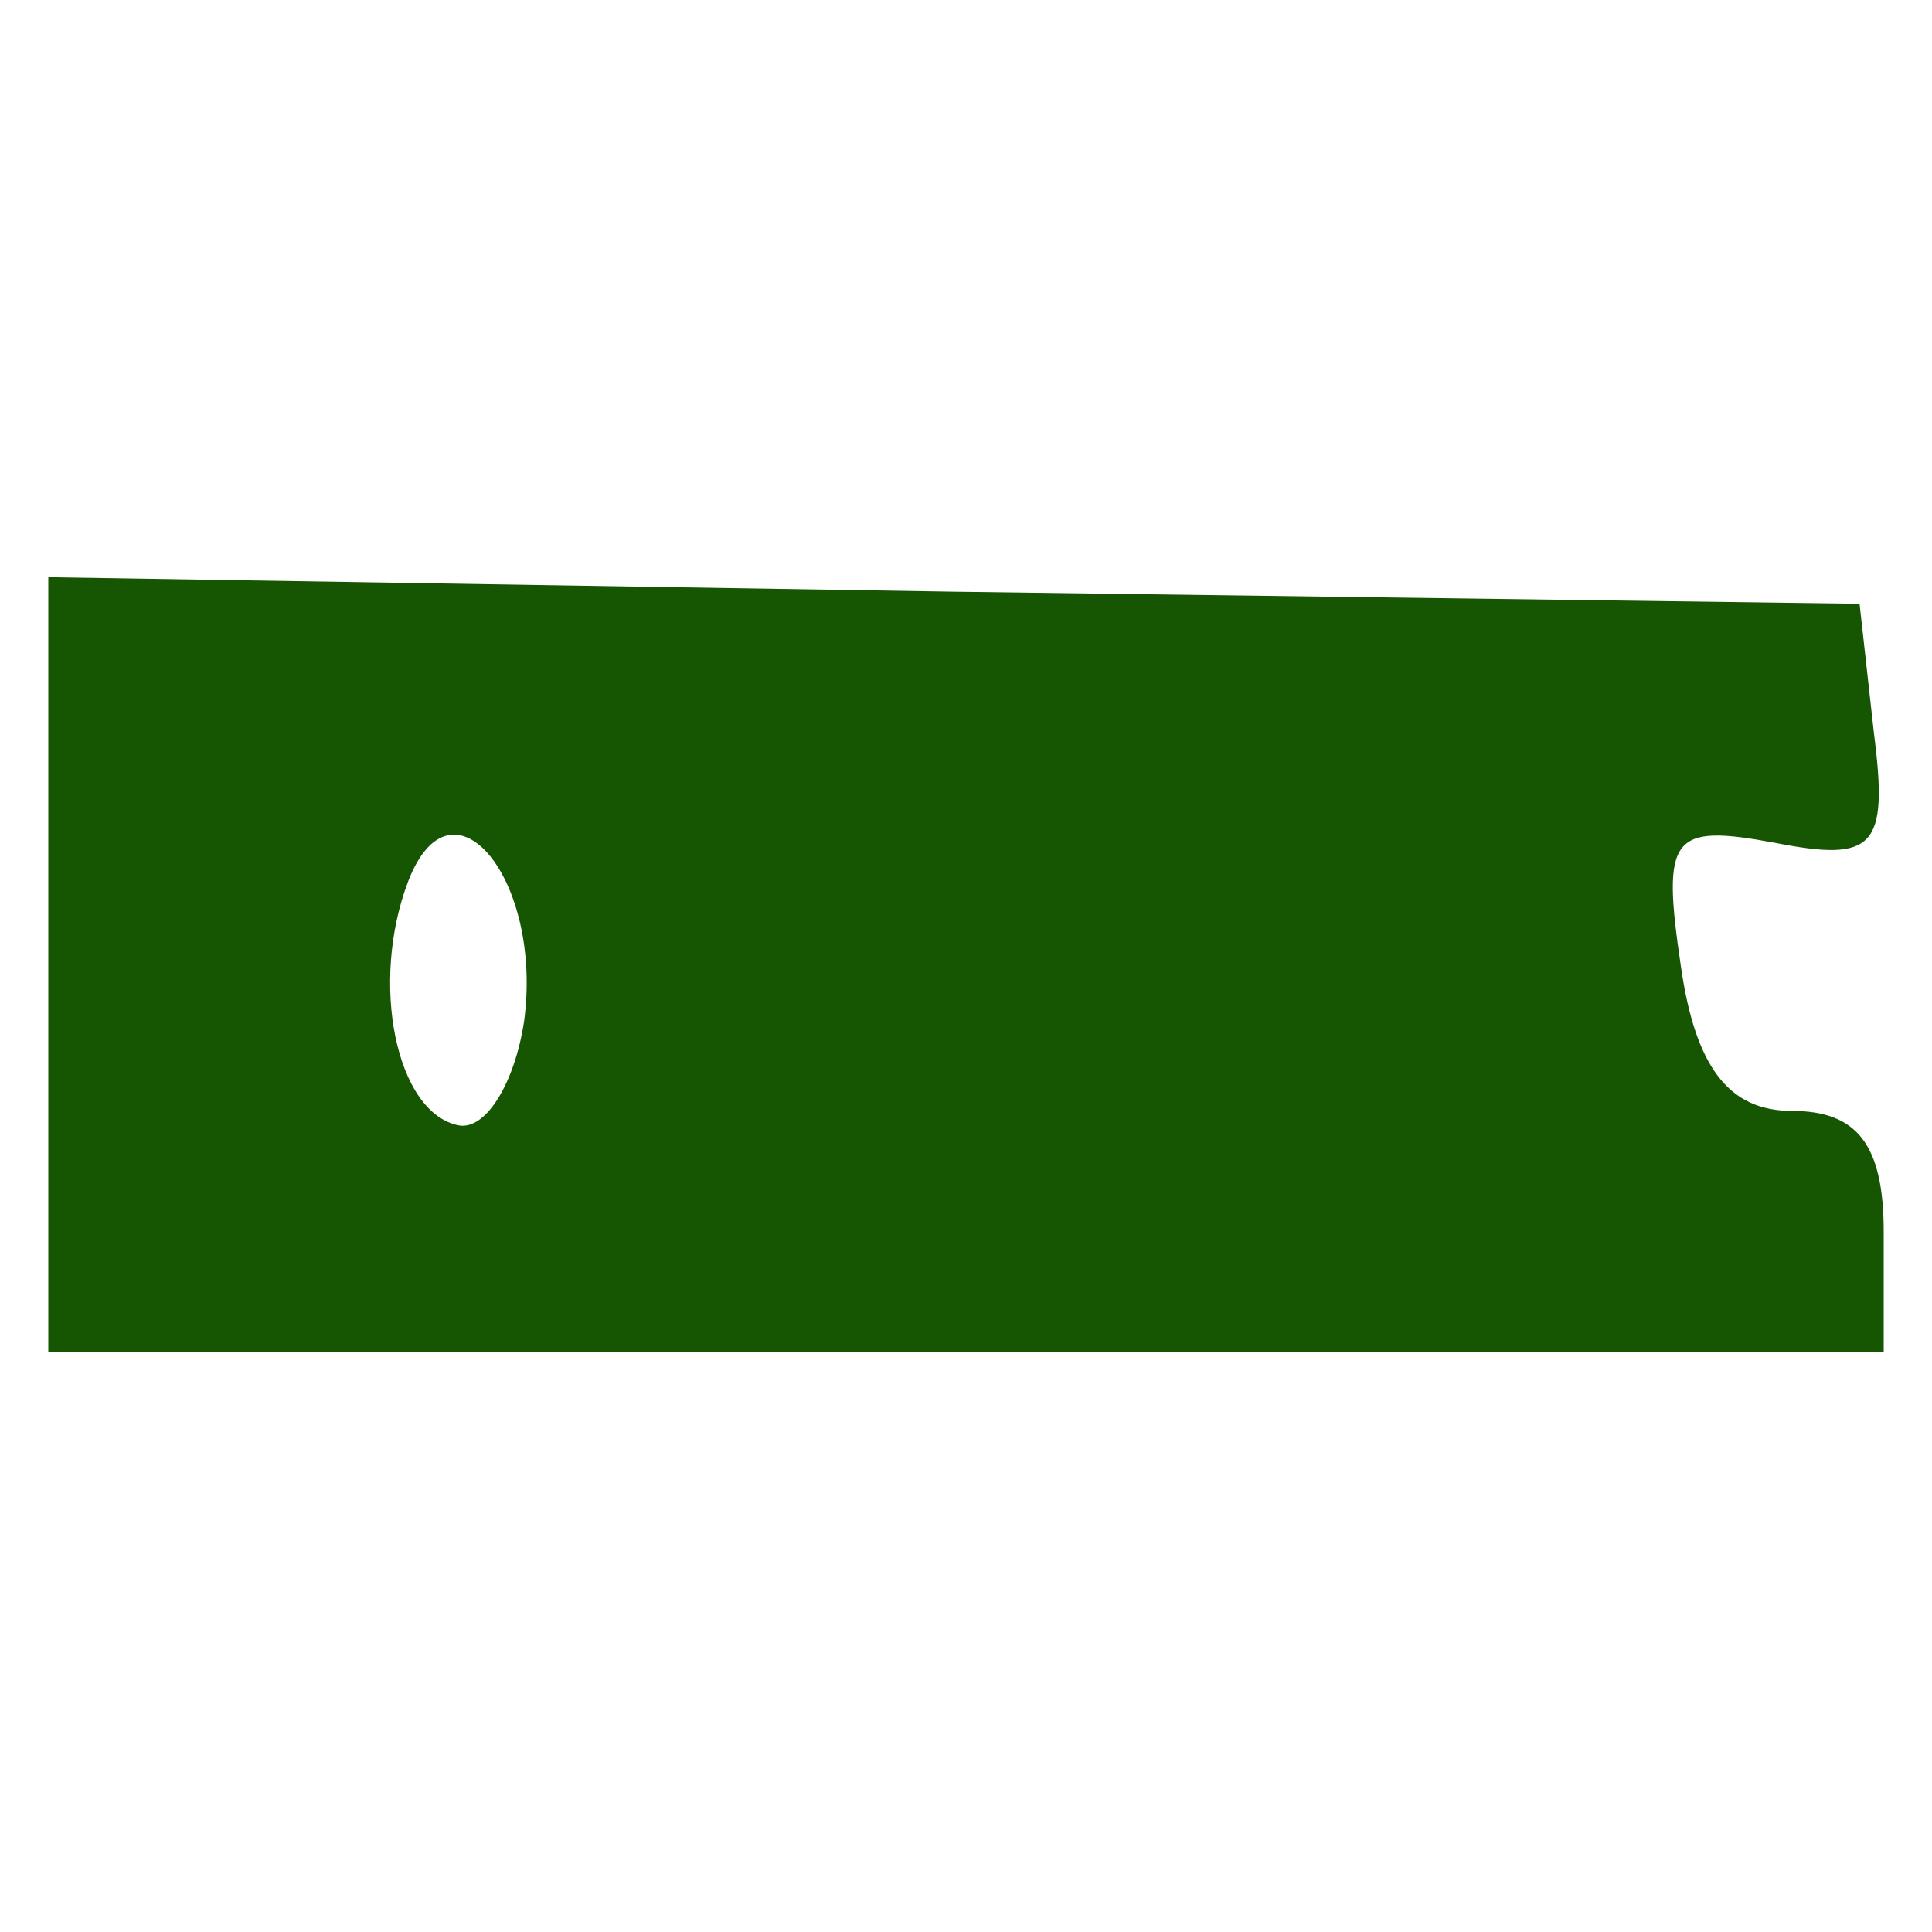 <?xml version="1.0" encoding="UTF-8" standalone="no"?>
<!DOCTYPE svg PUBLIC "-//W3C//DTD SVG 20010904//EN" "http://www.w3.org/TR/2001/REC-SVG-20010904/DTD/svg10.dtd">
<svg version="1.0" xmlns="http://www.w3.org/2000/svg" width="40pt" height="40pt" viewBox="0 0 40 40" preserveAspectRatio="xMidYMid meet">
<g transform="translate(0,40) scale(0.05,-0.05)" fill="#165603" stroke="none">
<path d="M20 400 l0 -160 380 0 380 0 0 50 c0 36 -11 50 -38 50 -26 0 -40 18 -46 60 -8 54 -4 59 39 51 41 -8 47 -2 41 45 l-6 54 -375 5 -375 6 0 -161z m197 -23 c-4 -26 -16 -45 -27 -43 -26 5 -37 59 -21 101 18 47 56 1 48 -58z"/>
</g>
</svg>